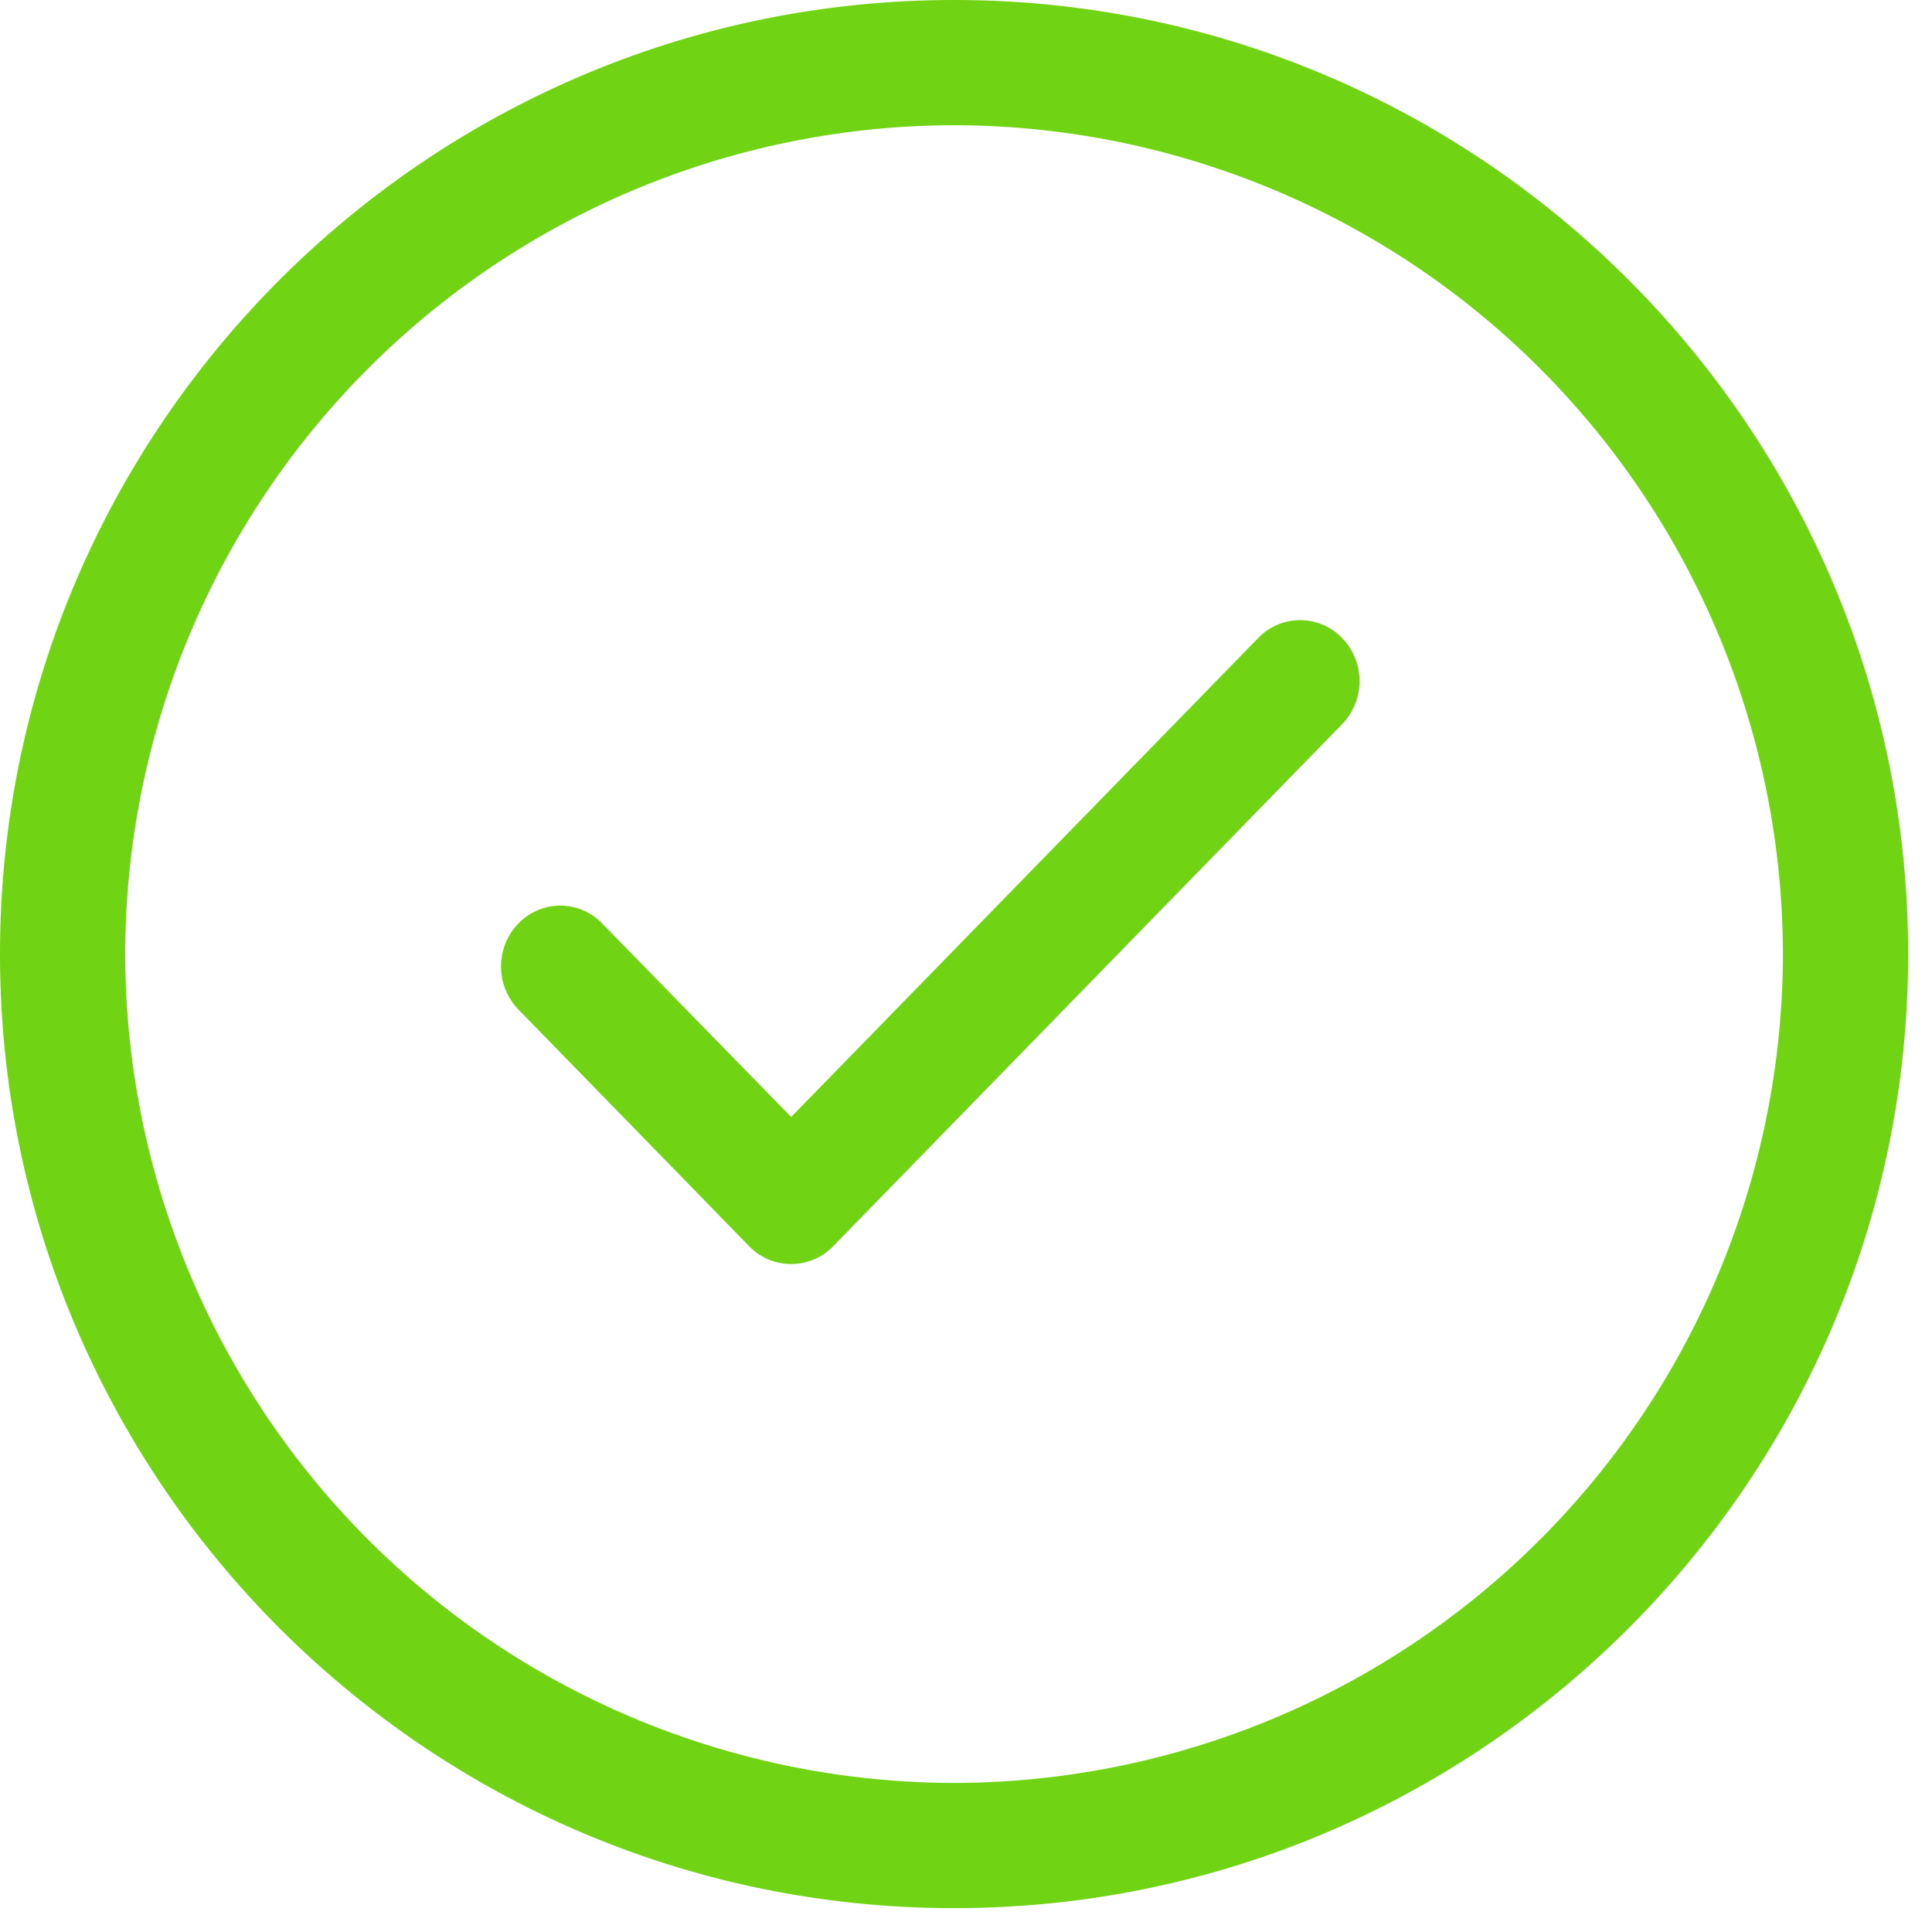 <svg xmlns="http://www.w3.org/2000/svg" xmlns:xlink="http://www.w3.org/1999/xlink" width="81" height="81" viewBox="0 0 81 81"><defs><path id="iguva" d="M321.02 255H401v-80h-79.98z"/><path id="iguvc" d="M401 215c0 22.06-17.94 40-40 40s-40-17.94-40-40 17.94-40 40-40 40 17.94 40 40zm-5.25 0A34.8 34.8 0 0 0 361 180.25 34.8 34.8 0 0 0 326.25 215 34.8 34.8 0 0 0 361 249.75 34.8 34.8 0 0 0 395.75 215z"/><path id="iguvd" d="M373.75 201.75l-19.58 20.08-7.92-8.11c-.97-1-2.55-1-3.52 0a2.6 2.6 0 0 0 0 3.6l9.68 9.93a2.45 2.45 0 0 0 3.52 0l21.34-21.89a2.6 2.6 0 0 0 0-3.61c-.97-1-2.55-1-3.52 0z"/><clipPath id="iguvb"><use xlink:href="#iguva"/></clipPath></defs><g><g transform="translate(-321 -175)"/><g clip-path="url(#iguvb)" transform="translate(-321 -175)"><use fill="#70d414" xlink:href="#iguvc"/></g><g transform="translate(-321 -175)"><use fill="#70d414" xlink:href="#iguvd"/></g></g></svg>